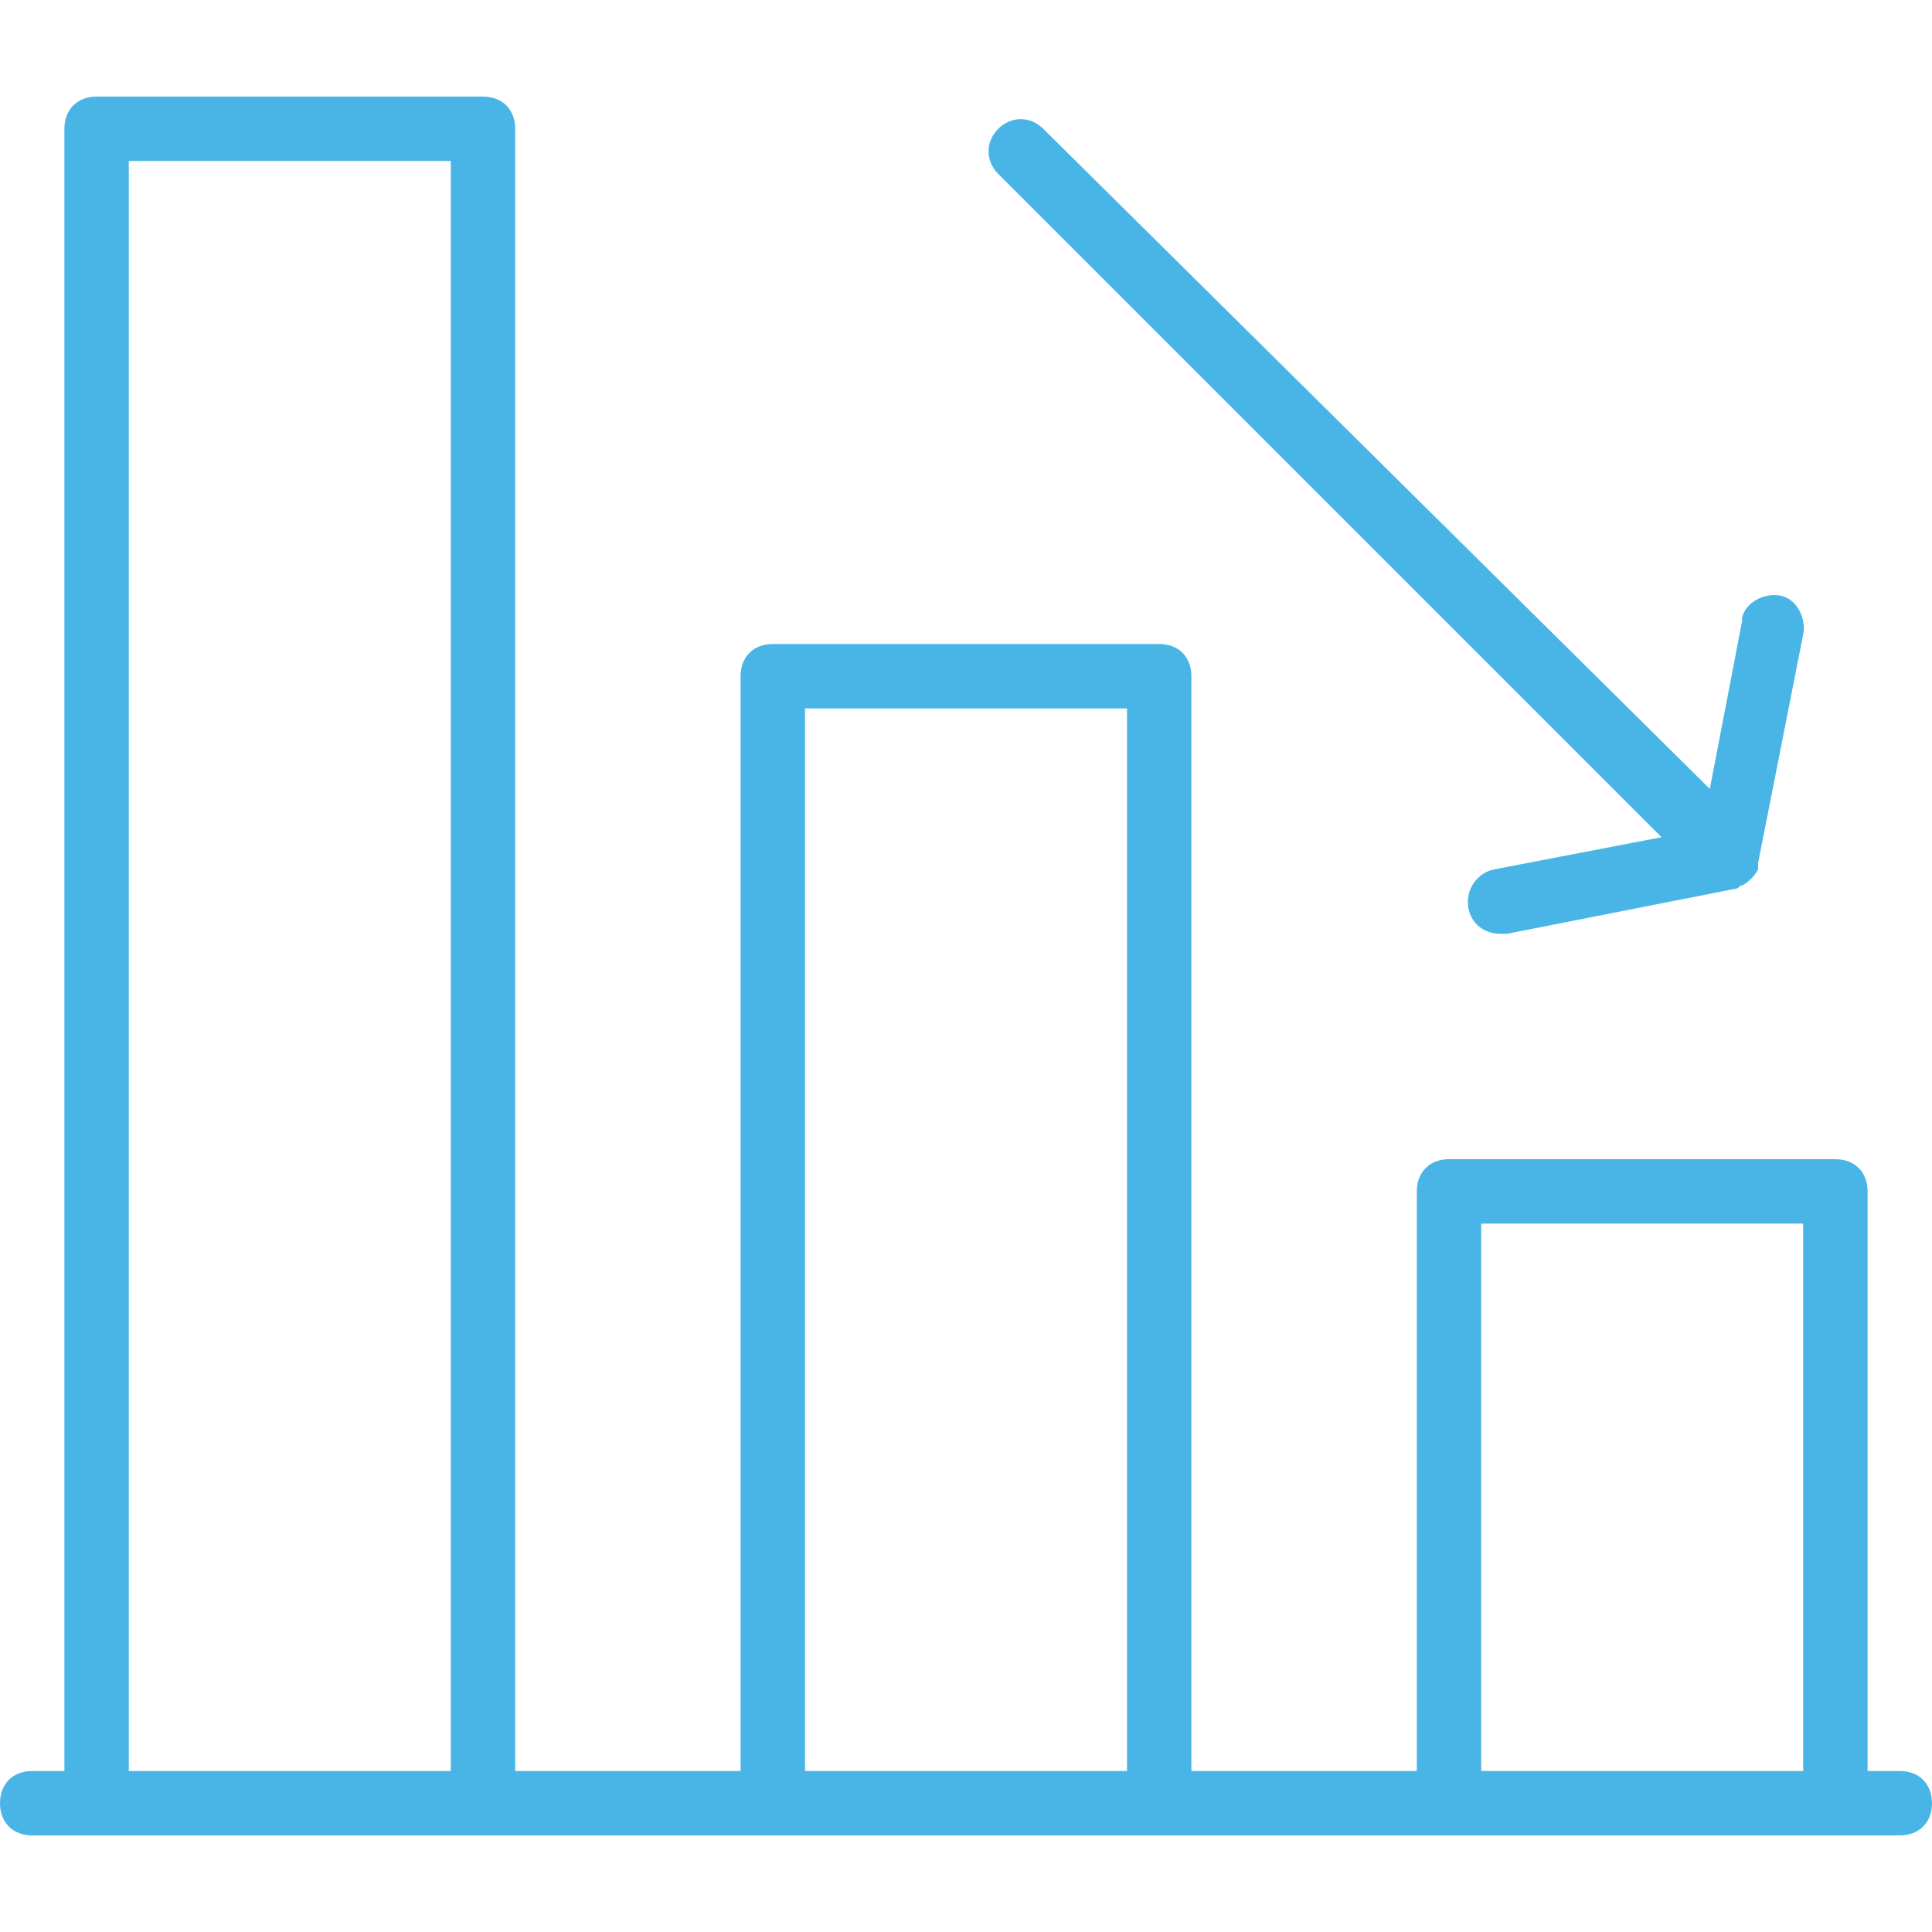 <?xml version="1.0" encoding="iso-8859-1"?>
<!-- Generator: Adobe Illustrator 19.0.0, SVG Export Plug-In . SVG Version: 6.00 Build 0)  -->
<svg xmlns="http://www.w3.org/2000/svg" xmlns:xlink="http://www.w3.org/1999/xlink" version="1.1" id="Capa_1" x="0px" y="0px" viewBox="0 0 480 480" style="enable-background:new 0 0 480 480;" xml:space="preserve" width="512px" height="512px">
<g>
	<g>
		<path d="M442.4,148c-4-0.8-8.8,1.6-9.6,5.6c0,0,0,0,0,0.8l-8,41.6L259.2,32c-3.2-3.2-8-3.2-11.2,0s-3.2,8,0,11.2L412.8,208    l-41.6,8c-4,0.8-7.2,4.8-6.4,9.6c0.8,4,4,6.4,8,6.4c0.8,0,0.8,0,1.6,0l56.8-11.2c0.8,0,0.8-0.8,1.6-0.8c1.6-0.8,3.2-2.4,4-4v-0.8    v-0.8l11.2-56.8C448.8,153.6,446.4,148.8,442.4,148z" fill="#49b5e7"/>
	</g>
</g>
<g>
	<g>
		<path d="M472,440h-8V296c0-4.8-3.2-8-8-8h-96c-4.8,0-8,3.2-8,8v144h-56V168c0-4.8-3.2-8-8-8h-96c-4.8,0-8,3.2-8,8v272h-56V32    c0-4.8-3.2-8-8-8H24c-4.8,0-8,3.2-8,8v408H8c-4.8,0-8,3.2-8,8s3.2,8,8,8h464c4.8,0,8-3.2,8-8S476.8,440,472,440z M112,440H32V40    h80V440z M280,440h-80V176h80V440z M448,440h-80V304h80V440z" fill="#49b5e7"/>
	</g>
</g>
<g>
</g>
<g>
</g>
<g>
</g>
<g>
</g>
<g>
</g>
<g>
</g>
<g>
</g>
<g>
</g>
<g>
</g>
<g>
</g>
<g>
</g>
<g>
</g>
<g>
</g>
<g>
</g>
<g>
</g>
</svg>
